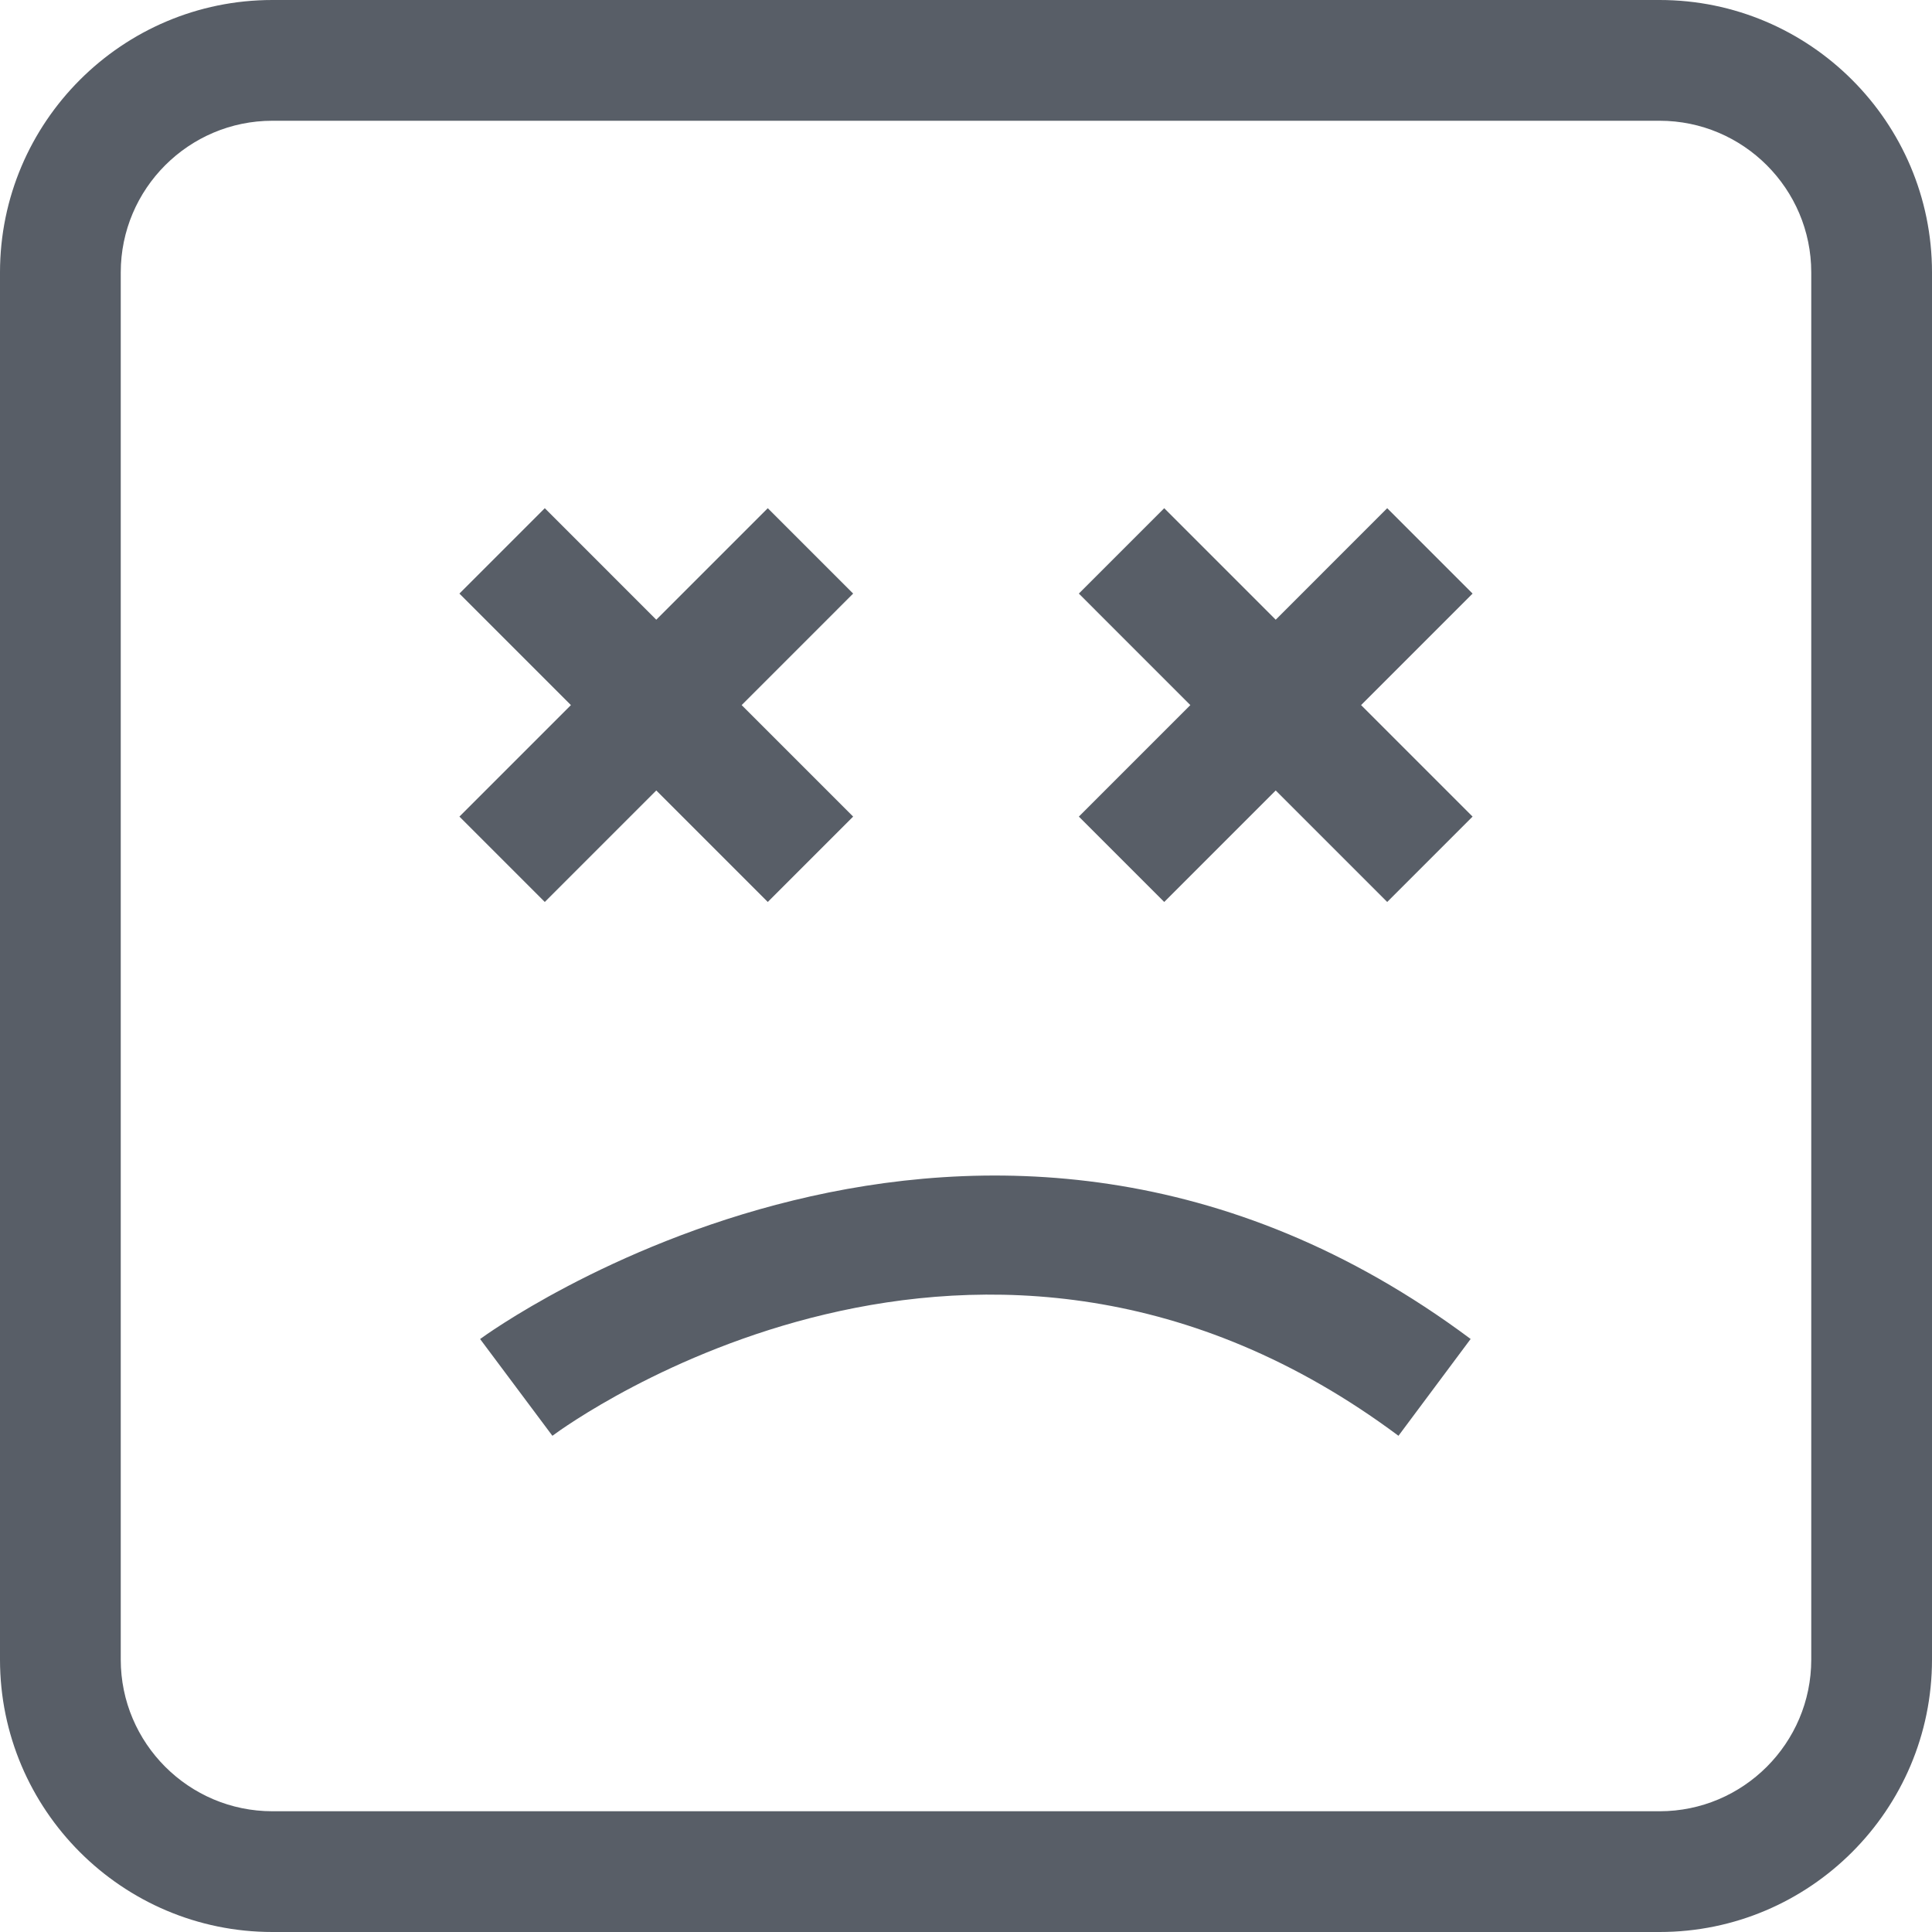 <?xml version="1.0" encoding="utf-8"?>
<!DOCTYPE svg PUBLIC "-//W3C//DTD SVG 1.1//EN" "http://www.w3.org/Graphics/SVG/1.1/DTD/svg11.dtd">
<svg viewBox="0 0 490 490" width="110px" height="110px" xmlns="http://www.w3.org/2000/svg" xmlns:xlink="http://www.w3.org/1999/xlink">
    <g fill="rgb(88, 94, 103)">
    	<path d="M140.1,364.15c4.396-3.26,108.773-78.91,214.584,0l18.303-24.554c-124.399-92.81-249.965-0.912-251.221,0.015L140.1,364.15,z"/>
    	<polygon points="138.171,228.76 166.449,200.48 194.726,228.76 216.379,207.107 188.101,178.827 216.379,150.546 194.726,128.893,166.449,157.173 138.171,128.893 116.519,150.546 144.797,178.827 116.519,207.107"/>
    	<polygon points="295.274,228.76 323.551,200.48 351.829,228.76 373.481,207.107 345.203,178.827 373.481,150.546 351.829,128.893,323.551,157.173 295.274,128.893 273.621,150.546 301.899,178.827 273.621,207.107"/>
    	<path d="M69.086,490h351.829C459.001,490,490,459.001,490,420.914V69.086C490,30.991,459.001,0,420.914,0H69.086,C30.999,0,0,30.991,0,69.086v351.829C0,459.001,30.999,490,69.086,490z M30.625,69.086c0-21.204,17.256-38.461,38.461-38.461,h351.829c21.204,0,38.461,17.257,38.461,38.461v351.829c0,21.204-17.257,38.461-38.461,38.461H69.086,c-21.204,0-38.461-17.257-38.461-38.461V69.086z"/>
    </g>
</svg>
